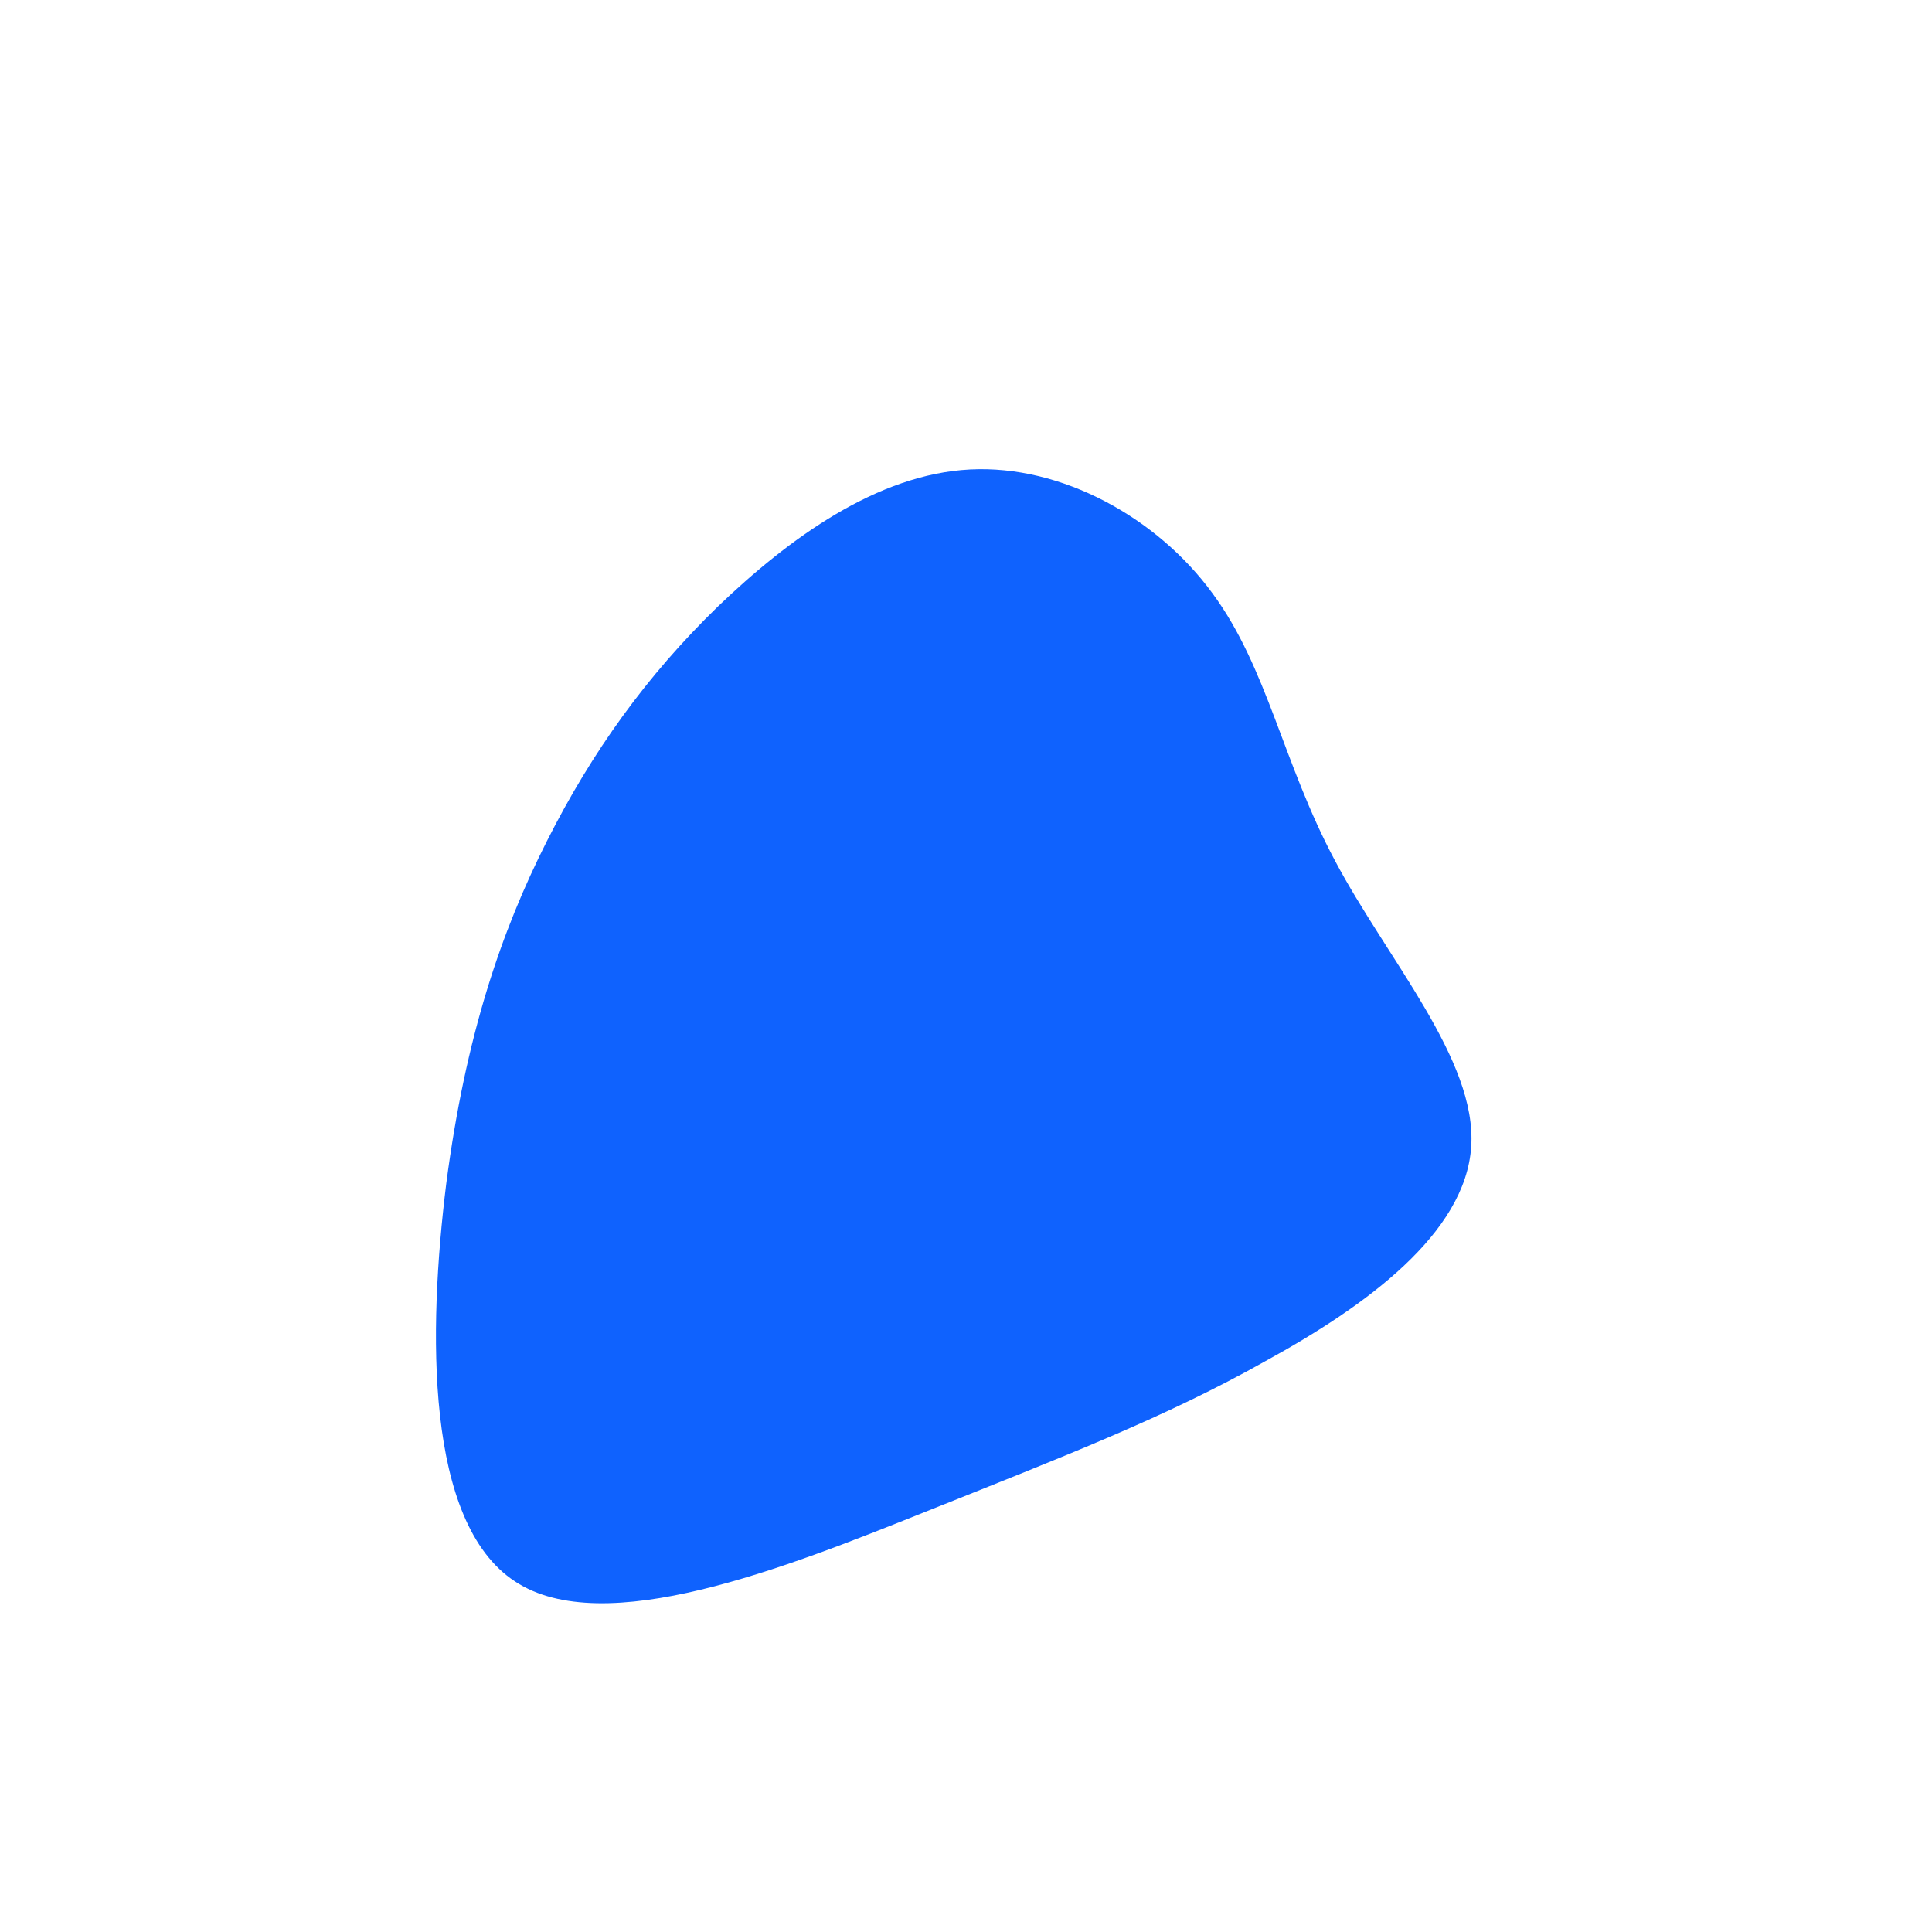 <svg viewBox="0 0 200 200" xmlns="http://www.w3.org/2000/svg">
  <path fill="#0F62FE" d="M25.5,-38.6C31.2,-30.9,32.8,-21,38.2,-10.9C43.6,-0.7,52.9,9.7,52.3,18.7C51.7,27.7,41.4,35.2,31,40.9C20.7,46.7,10.3,50.7,-4.2,56.5C-18.7,62.3,-37.5,69.8,-46.7,63.7C-56,57.6,-55.7,37.8,-53.8,22.5C-51.8,7.2,-48.1,-3.6,-43.4,-12.9C-38.7,-22.2,-33.1,-30,-25.7,-37.2C-18.3,-44.3,-9.2,-50.9,0.4,-51.4C9.9,-51.9,19.8,-46.4,25.5,-38.6Z" transform="translate(100 100)" />
</svg>